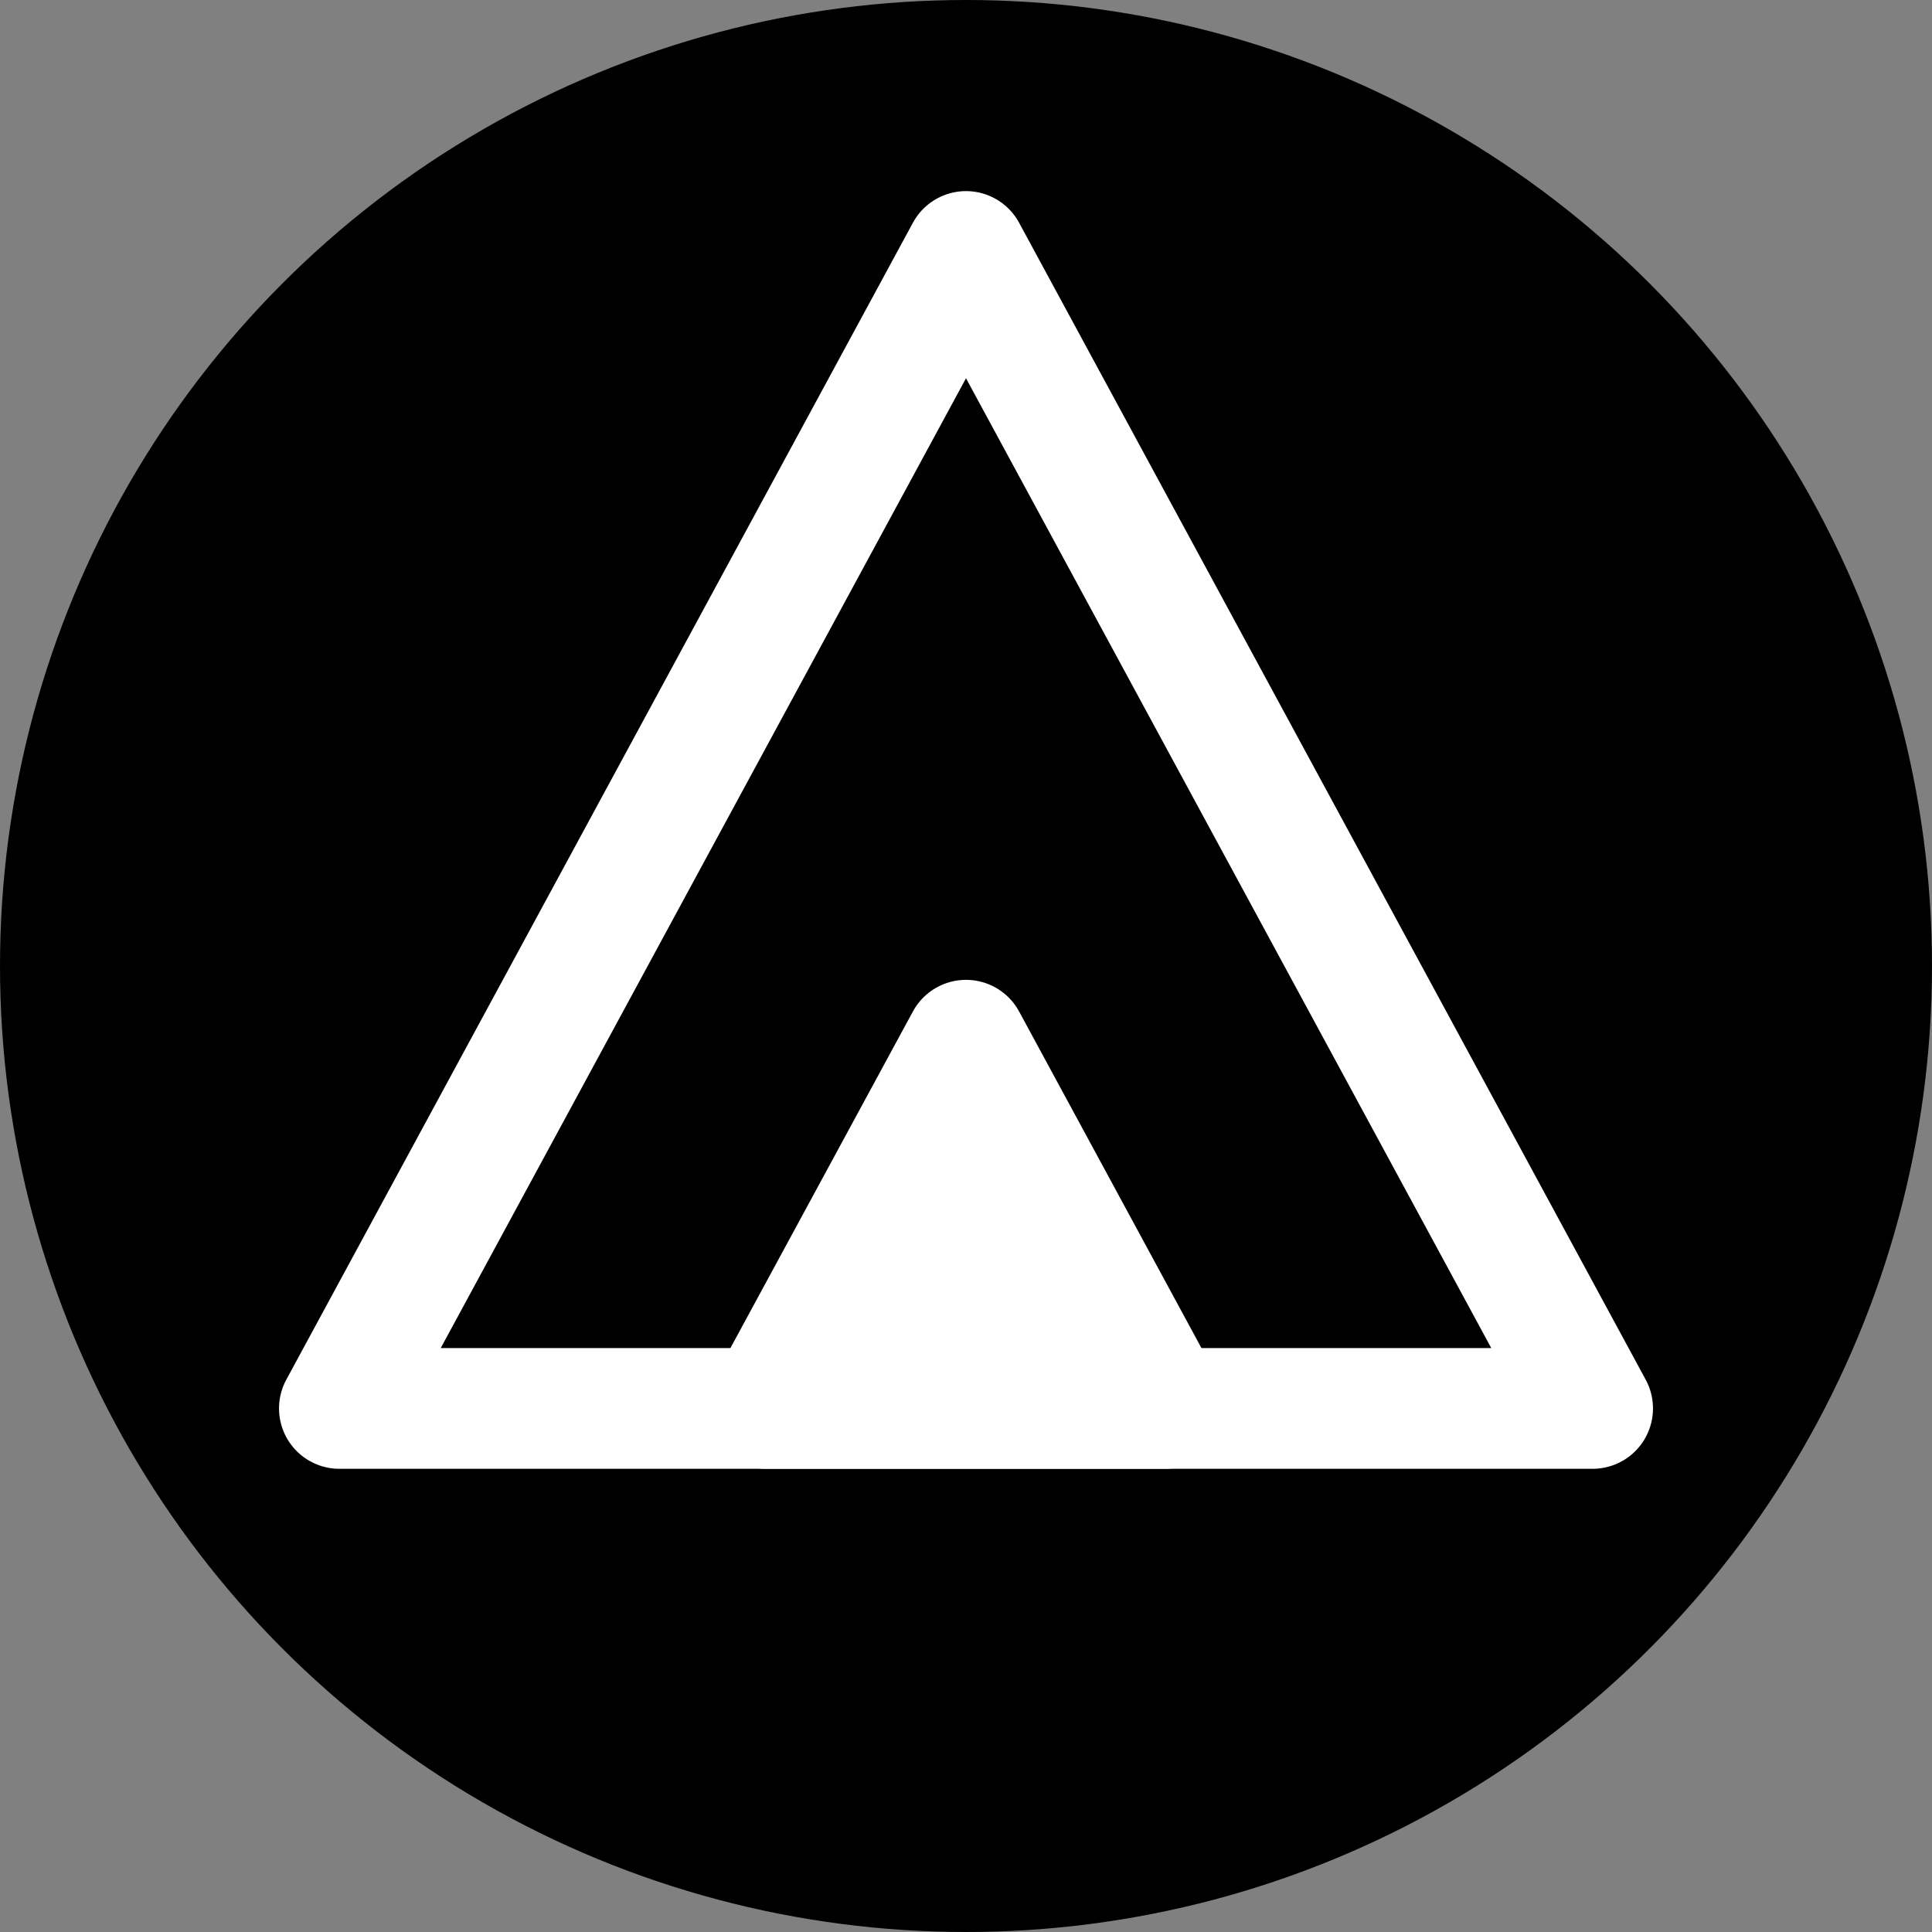 <svg xmlns="http://www.w3.org/2000/svg" width="12" height="12" viewBox="0 0 12 12"><rect x="0" y="0" width="12" height="12" fill="#808080" stroke="none"/><g id="a403337c-727c-4556-be22-63aba987627e" data-name="below"><circle cx="6" cy="6" r="6" style="fill:#000001"/></g><g id="b8915085-8b93-450d-9551-9692b1b6ee94" data-name="illustration"><path d="M9.892,8.748,6,1.562,2.108,8.748Z" style="fill:none;stroke:#fff;stroke-linecap:round;stroke-linejoin:round;stroke-width:0.75px"/><path d="M7.239,8.748,6,6.461,4.76,8.748Z" style="fill:#fff;stroke:#fff;stroke-linecap:round;stroke-linejoin:round;stroke-width:0.75px"/></g></svg>